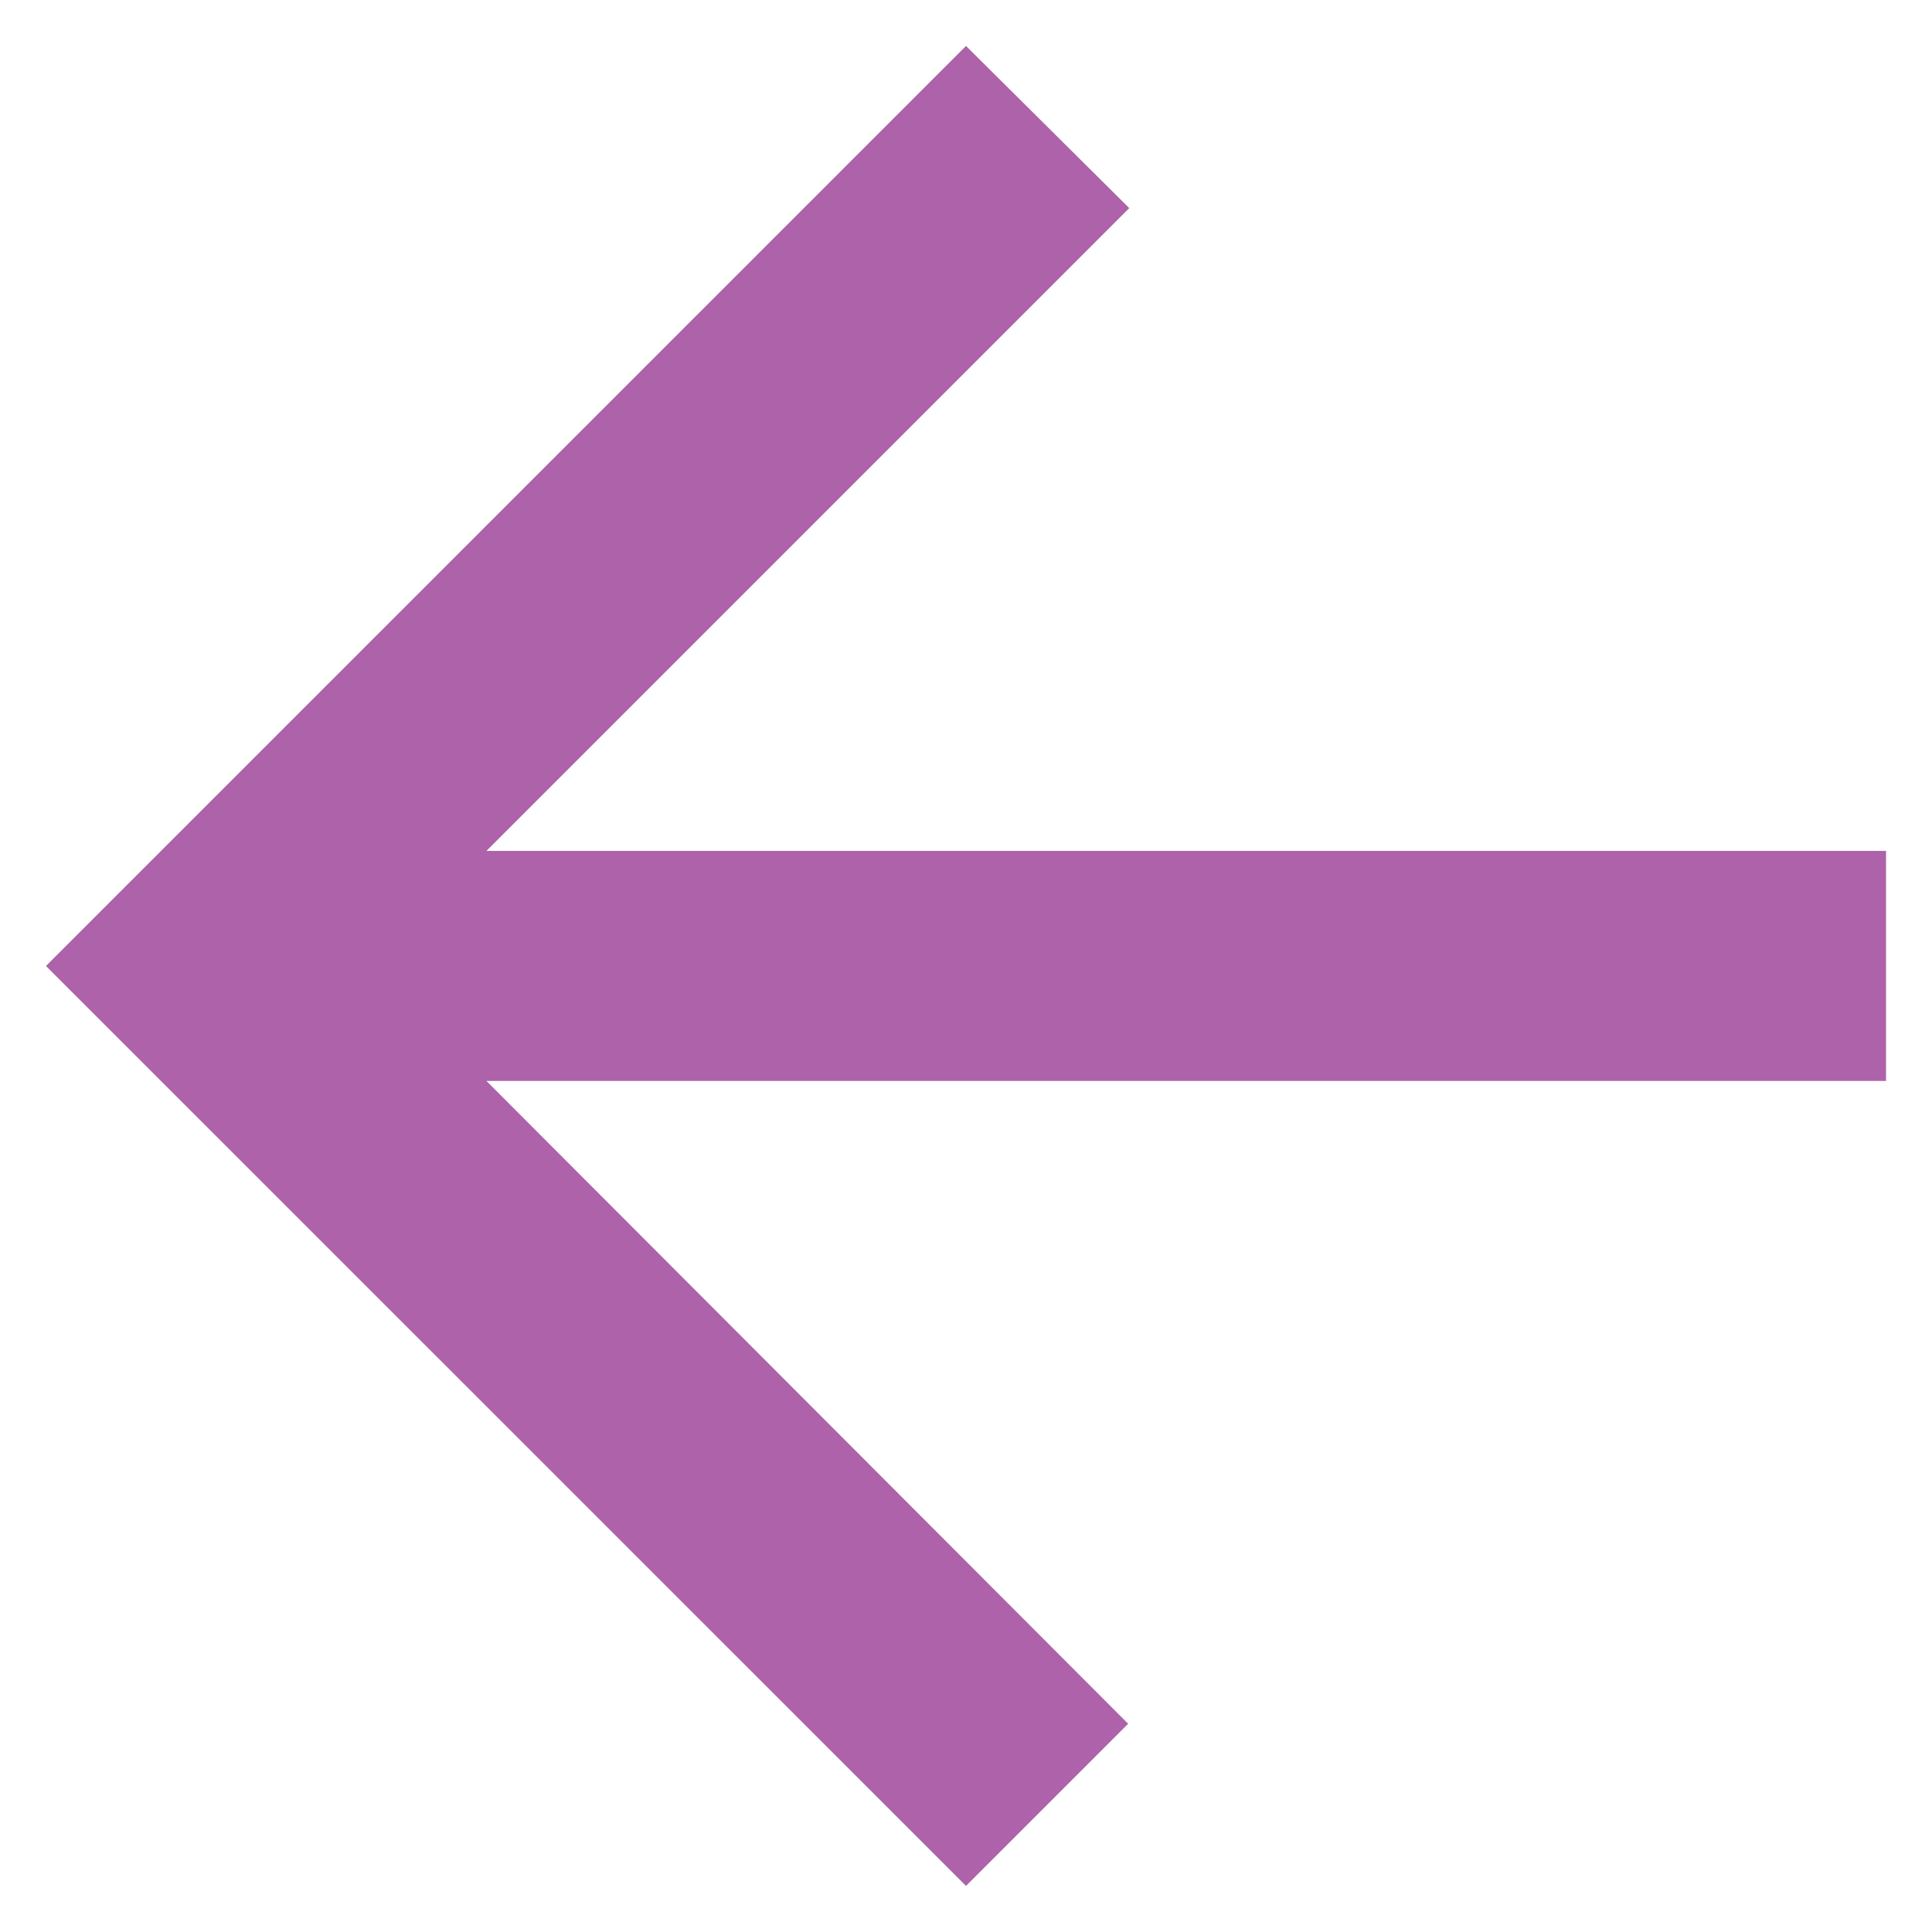 <svg width="14" height="14" viewBox="0 0 14 14" fill="none" xmlns="http://www.w3.org/2000/svg">
<path d="M13.667 6.166H3.525L8.183 1.508L7 0.333L0.333 7L7 13.666L8.175 12.491L3.525 7.833H13.667V6.166Z" fill="#AD62AA"/>
</svg>
